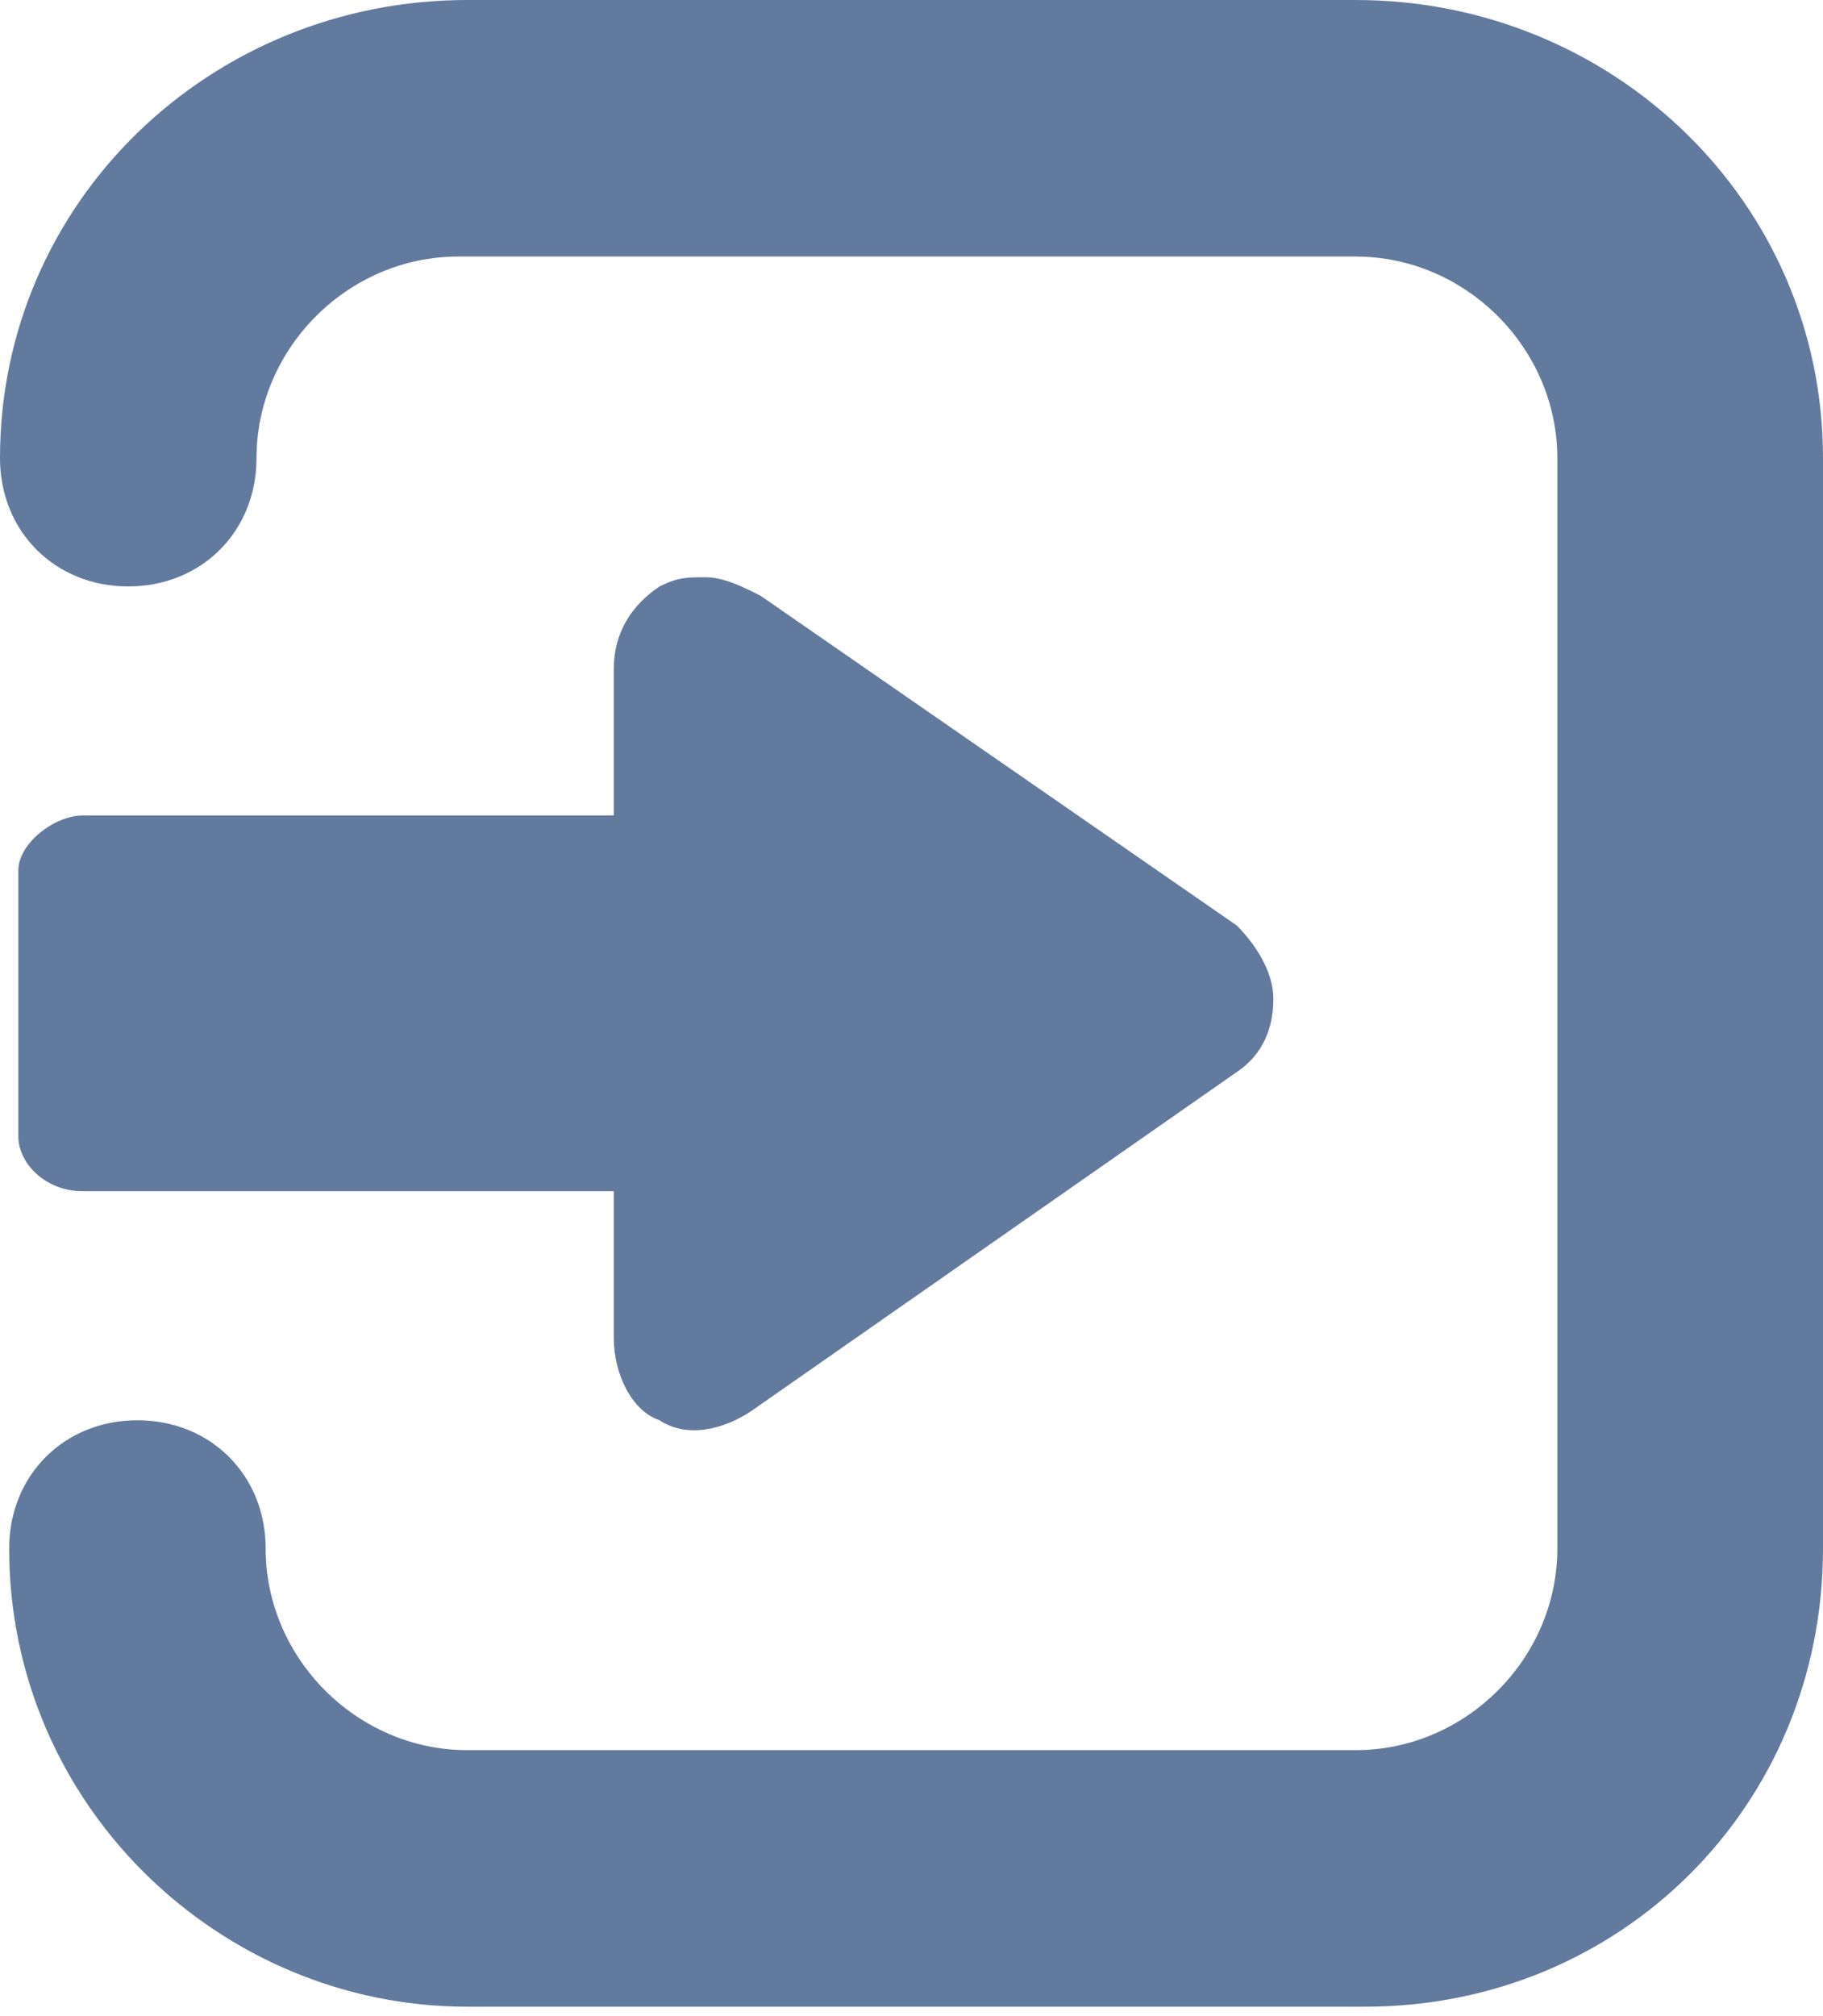 <?xml version="1.0" encoding="utf-8"?>
<!-- Generator: Adobe Illustrator 24.1.2, SVG Export Plug-In . SVG Version: 6.00 Build 0)  -->
<svg version="1.1" id="Слой_1" xmlns="http://www.w3.org/2000/svg" xmlns:xlink="http://www.w3.org/1999/xlink" x="0px" y="0px"
	 viewBox="0 0 19.9 22" style="enable-background:new 0 0 19.9 22;" xml:space="preserve">
<style type="text/css">
	.st0{fill:#637A9F;}
</style>
<g>
	<g>
		<path class="st0" d="M7.2,15.5c0.3,0.2,0.7,0.1,1-0.1l5.3-3.7c0.3-0.2,0.4-0.5,0.4-0.8c0-0.3-0.2-0.6-0.4-0.8L8.3,6.5
			C8.1,6.4,7.9,6.3,7.7,6.3c-0.2,0-0.3,0-0.5,0.1C6.9,6.6,6.7,6.9,6.7,7.3v1.6H0.9c-0.3,0-0.7,0.3-0.7,0.6v2.9
			c0,0.3,0.3,0.6,0.7,0.6h5.8v1.6C6.7,15,6.9,15.4,7.2,15.5z M14.8,0H5.1C2.3,0,0,2.2,0,5c0,0.8,0.6,1.4,1.4,1.4
			c0.8,0,1.4-0.6,1.4-1.4c0-1.2,1-2.2,2.2-2.2h9.8c1.2,0,2.2,1,2.2,2.2v11.9c0,1.2-1,2.2-2.2,2.2H5.1c-1.2,0-2.2-1-2.2-2.2
			c0-0.8-0.6-1.4-1.4-1.4c-0.8,0-1.4,0.6-1.4,1.4c0,2.8,2.3,5,5,5h9.8c2.8,0,5-2.2,5-5V5C19.9,2.2,17.6,0,14.8,0z"/>
	</g>
</g>
</svg>
